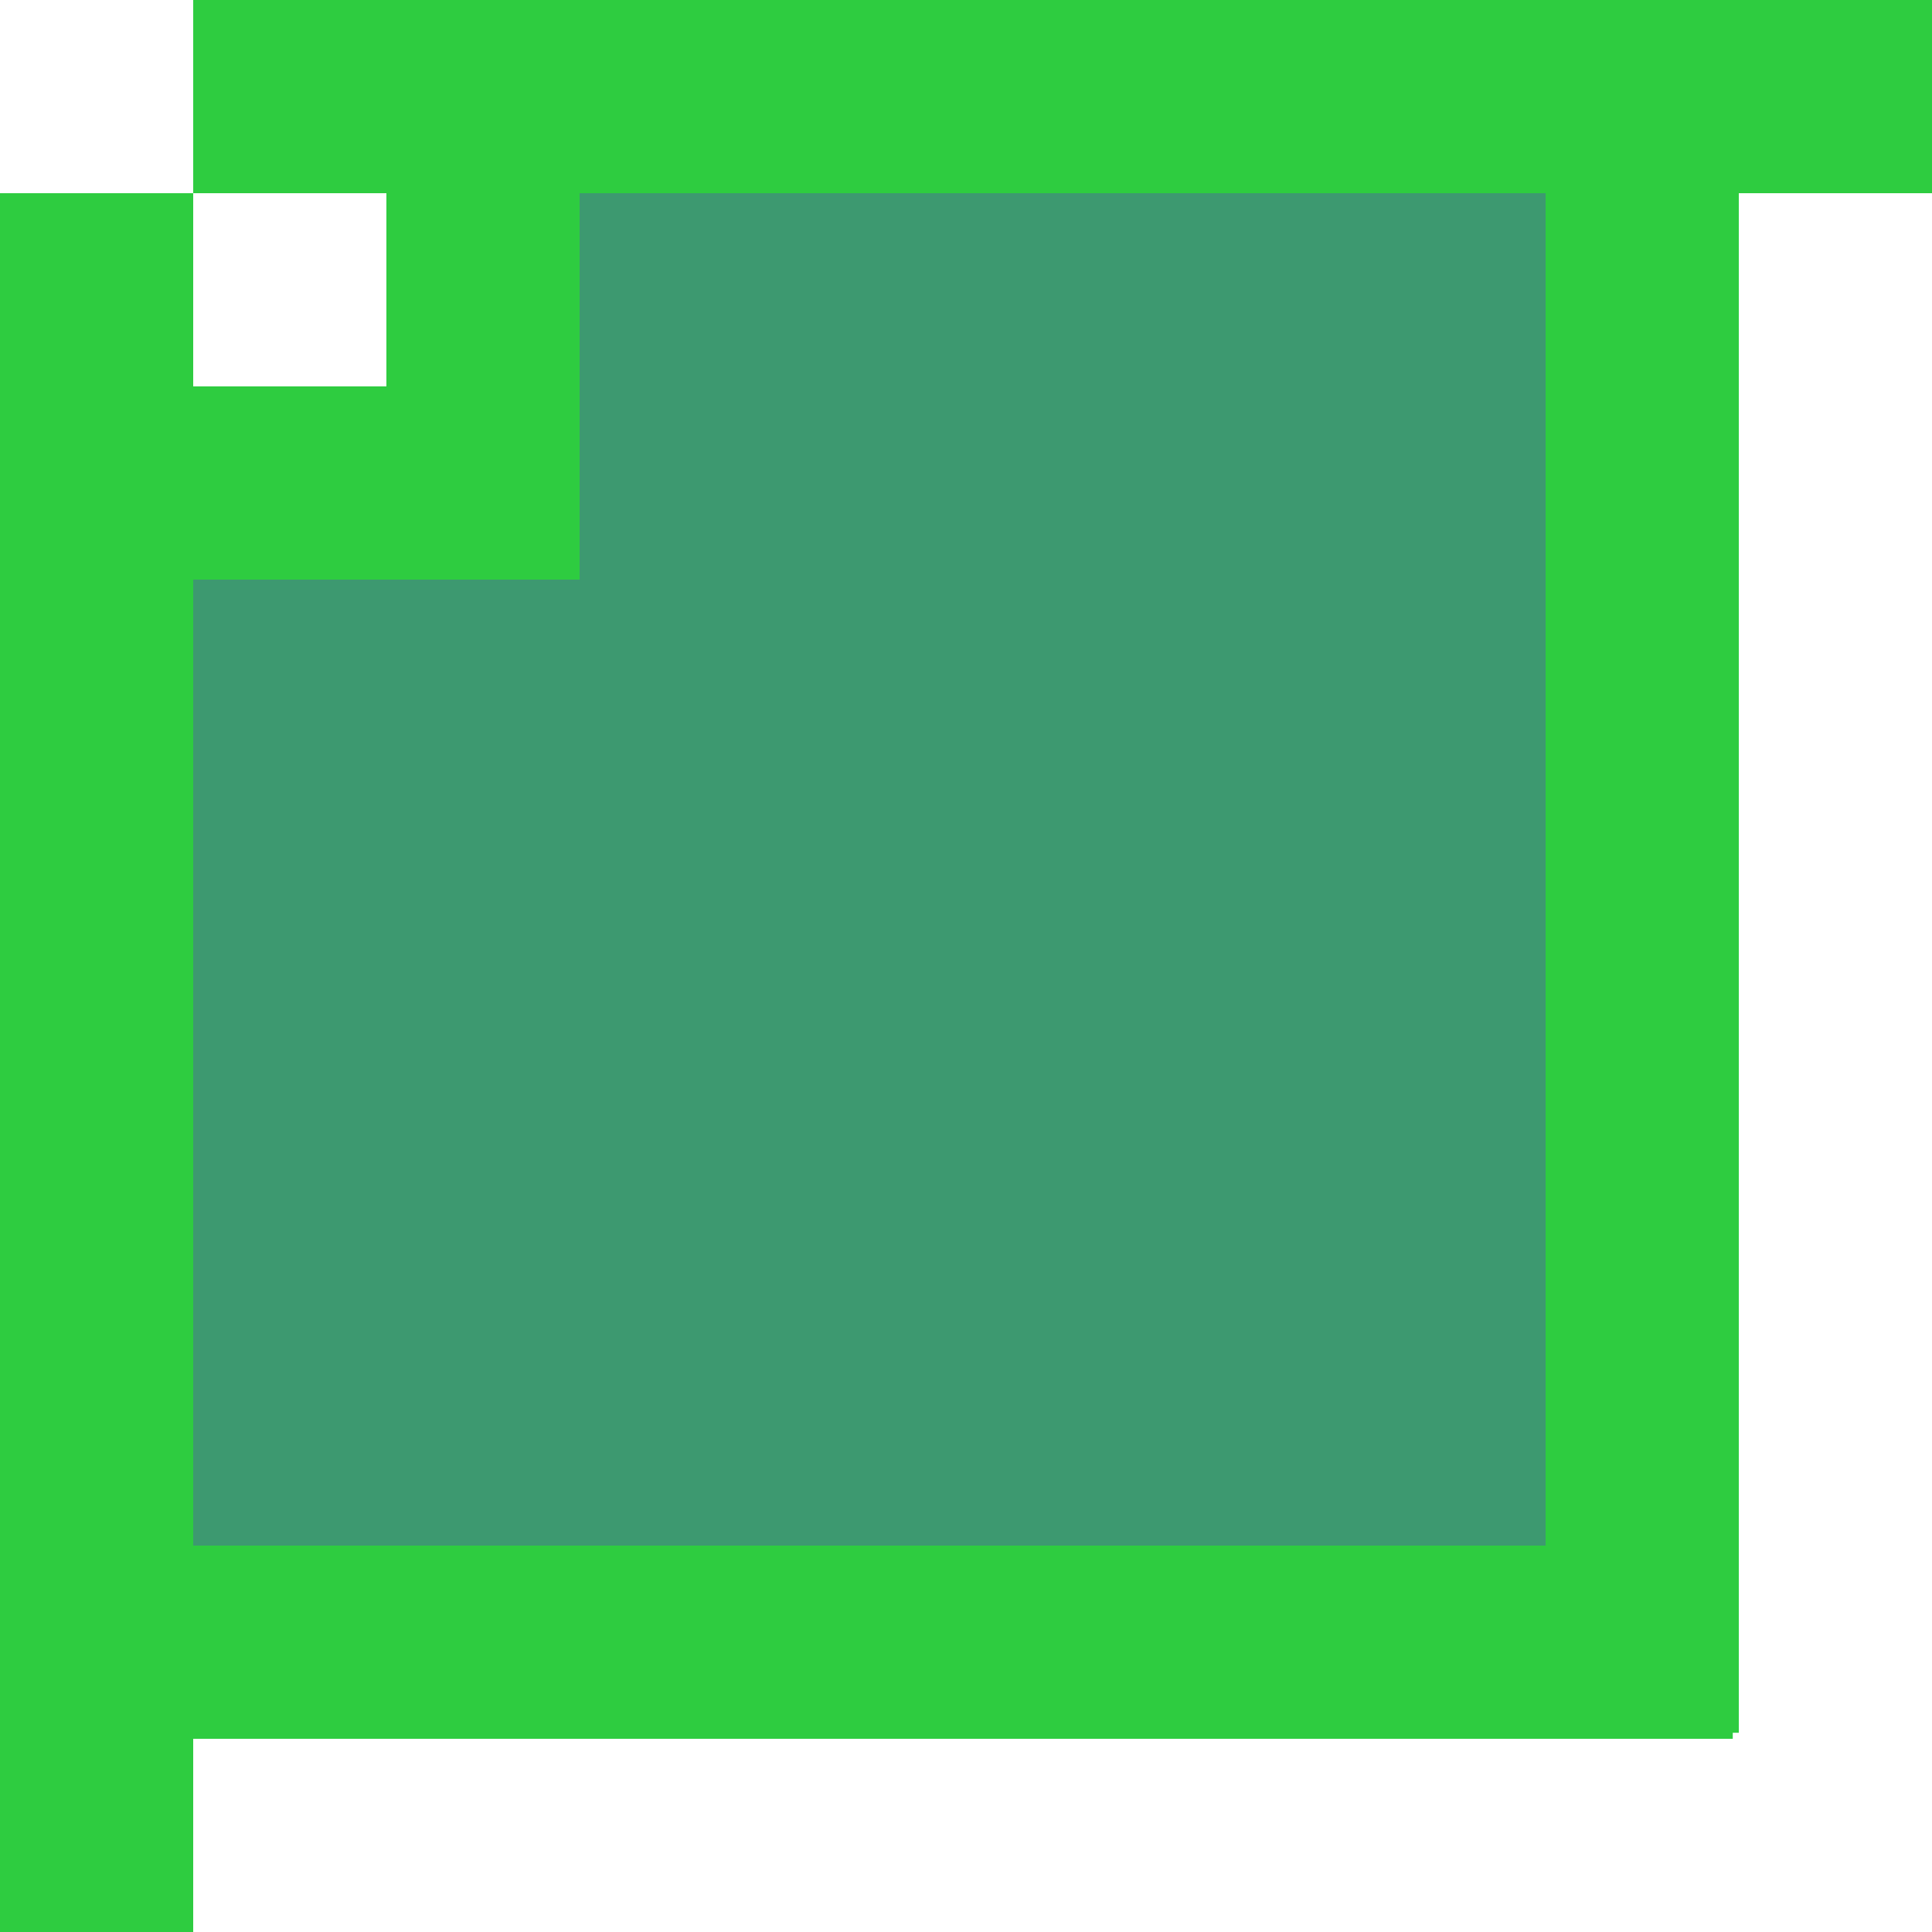 <?xml version="1.0" encoding="UTF-8" standalone="no"?>
<!-- Created with Inkscape (http://www.inkscape.org/) -->

<svg
   xmlns:dc="http://purl.org/dc/elements/1.1/"
   xmlns:cc="http://creativecommons.org/ns#"
   xmlns:rdf="http://www.w3.org/1999/02/22-rdf-syntax-ns#"
   xmlns:svg="http://www.w3.org/2000/svg"
   xmlns="http://www.w3.org/2000/svg"
   xmlns:sodipodi="http://sodipodi.sourceforge.net/DTD/sodipodi-0.dtd"
   xmlns:inkscape="http://www.inkscape.org/namespaces/inkscape"
   width="320"
   height="320"
   viewBox="0 0 320 320"
   version="1.1"
   id="SVGRoot"
   inkscape:version="0.92.4 (5da689c313, 2019-01-14)"
   sodipodi:docname="0.svg"
   inkscape:export-filename="C:\Users\JuanJoseGonGi\python\proyecto2\img\pipe\curve\0.png"
   inkscape:export-xdpi="12"
   inkscape:export-ydpi="12">
  <title
     id="title6205">pipe_curve4</title>
  <defs
     id="defs6136" />
  <sodipodi:namedview
     id="base"
     pagecolor="#ffffff"
     bordercolor="#666666"
     borderopacity="1.0"
     inkscape:pageopacity="0.0"
     inkscape:pageshadow="2"
     inkscape:zoom="1"
     inkscape:cx="279.45783"
     inkscape:cy="212.30345"
     inkscape:document-units="px"
     inkscape:current-layer="layer1"
     showgrid="false"
     inkscape:window-width="1366"
     inkscape:window-height="745"
     inkscape:window-x="-8"
     inkscape:window-y="-8"
     inkscape:window-maximized="1"
     inkscape:grid-bbox="true"
     inkscape:showpageshadow="false" />
  <g
     inkscape:label="Capa 1"
     inkscape:groupmode="layer"
     id="layer1"
     transform="translate(0,64)">
    <path
       style="fill:#3d9970;fill-opacity:1;stroke-width:1.153"
       d="M 96 32 L 96 96 L 32 96 L 32 256 L 256 256 L 256 96 L 256 32 L 96 32 z "
       transform="translate(0,-64)"
       id="rect6158-6-5-7" />
    <g
       id="g165"
       transform="translate(0,96)" />
    <path
       style="fill:#2ecc40;fill-opacity:1;stroke:none;stroke-width:0.789;stroke-miterlimit:4;stroke-dasharray:none;stroke-opacity:1"
       d="M 32 0 L 32 32 L 64 32 L 64 64 L 32 64 L 32 32 L 0 32 L 0 320 L 32 320 L 32 288 L 287 288 L 287 287 L 288 287 L 288 32 L 320 32 L 320 0 L 32 0 z M 96 32 L 256 32 L 256 256 L 32 256 L 32 96 L 64 96 L 93 96 L 96 96 L 96 32 z "
       id="rect175"
       transform="translate(0,-64)" />
  </g>
</svg>
